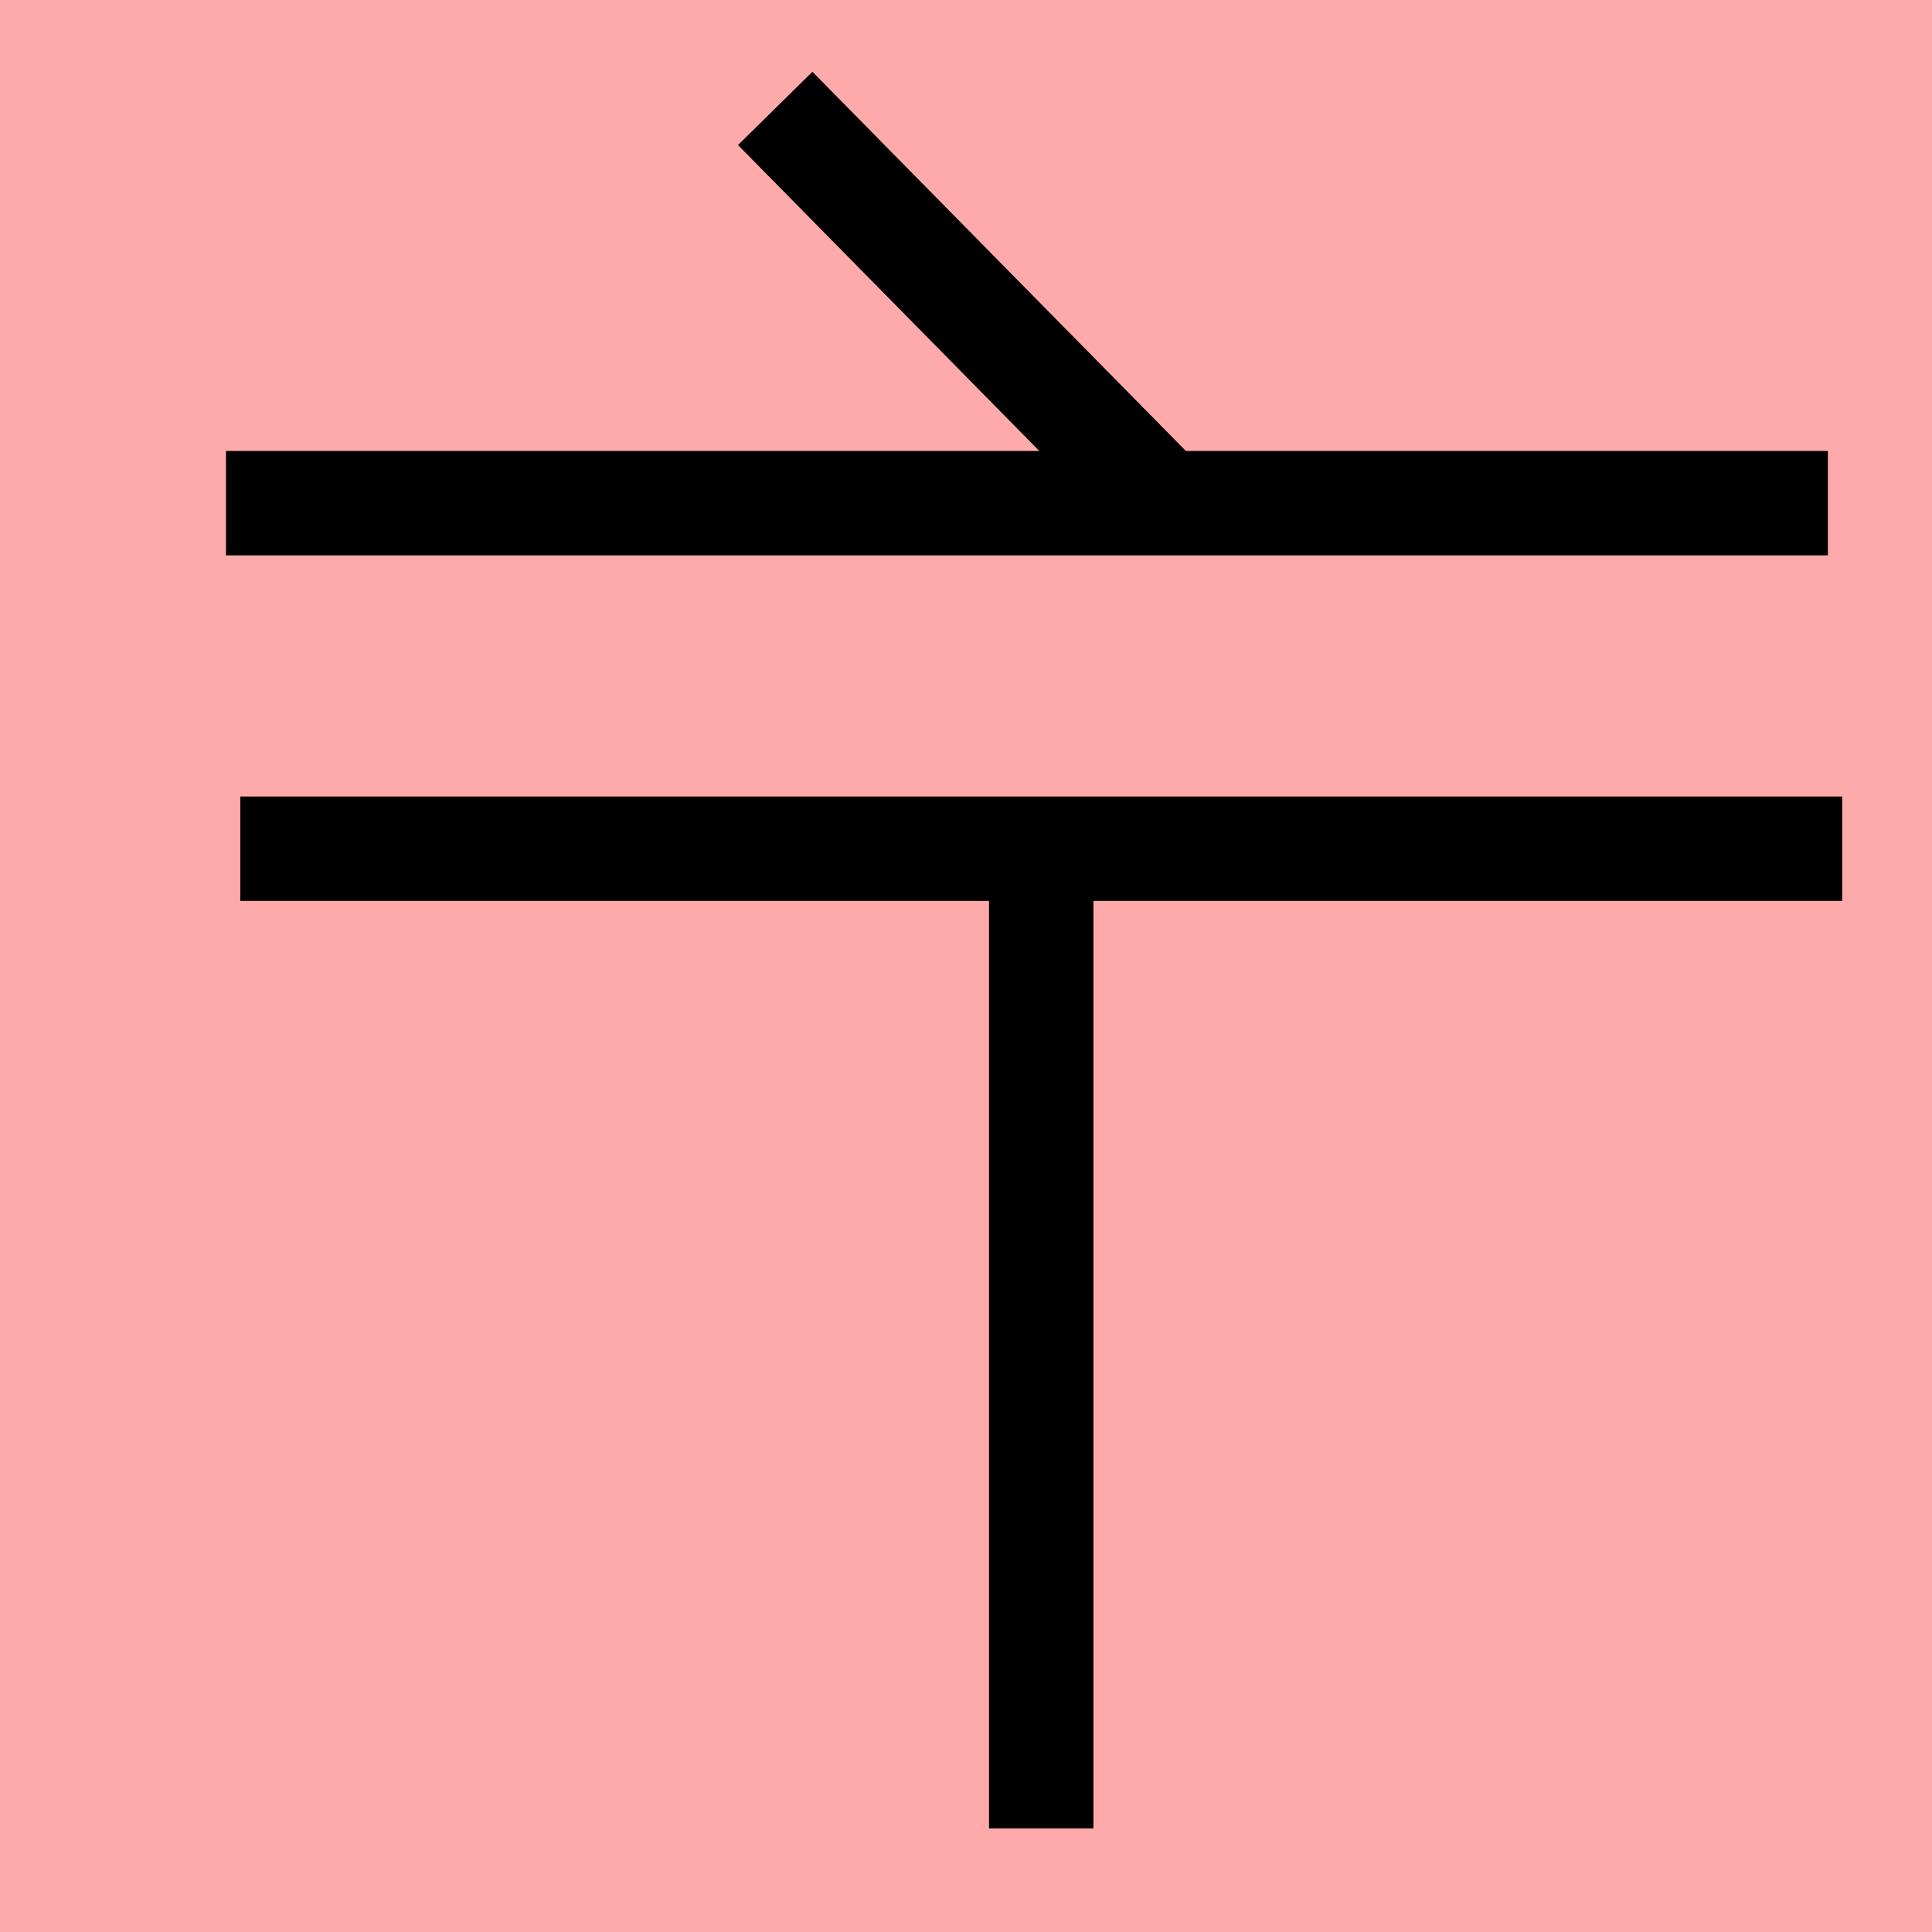 <?xml version="1.0" encoding="UTF-8"?>
<svg width="20mm" height="20mm" version="1.1" viewBox="0 0 6.754 6.754" xmlns="http://www.w3.org/2000/svg">
    <!-- From 縦AA3 -->
    <path fill="#faa" d="m0 0 h20v20h-20" />
    <g fill="none" stroke="#000" stroke-width=".365" >
        <path d="M2.71 0.379l1.31 1.33" />
		<path d="M0.79 1.759h5.6" />
		<path d="M6.44 2.967h-5.6" />
		<path d="M3.64 6.392v-3.455" />
    </g>
</svg>